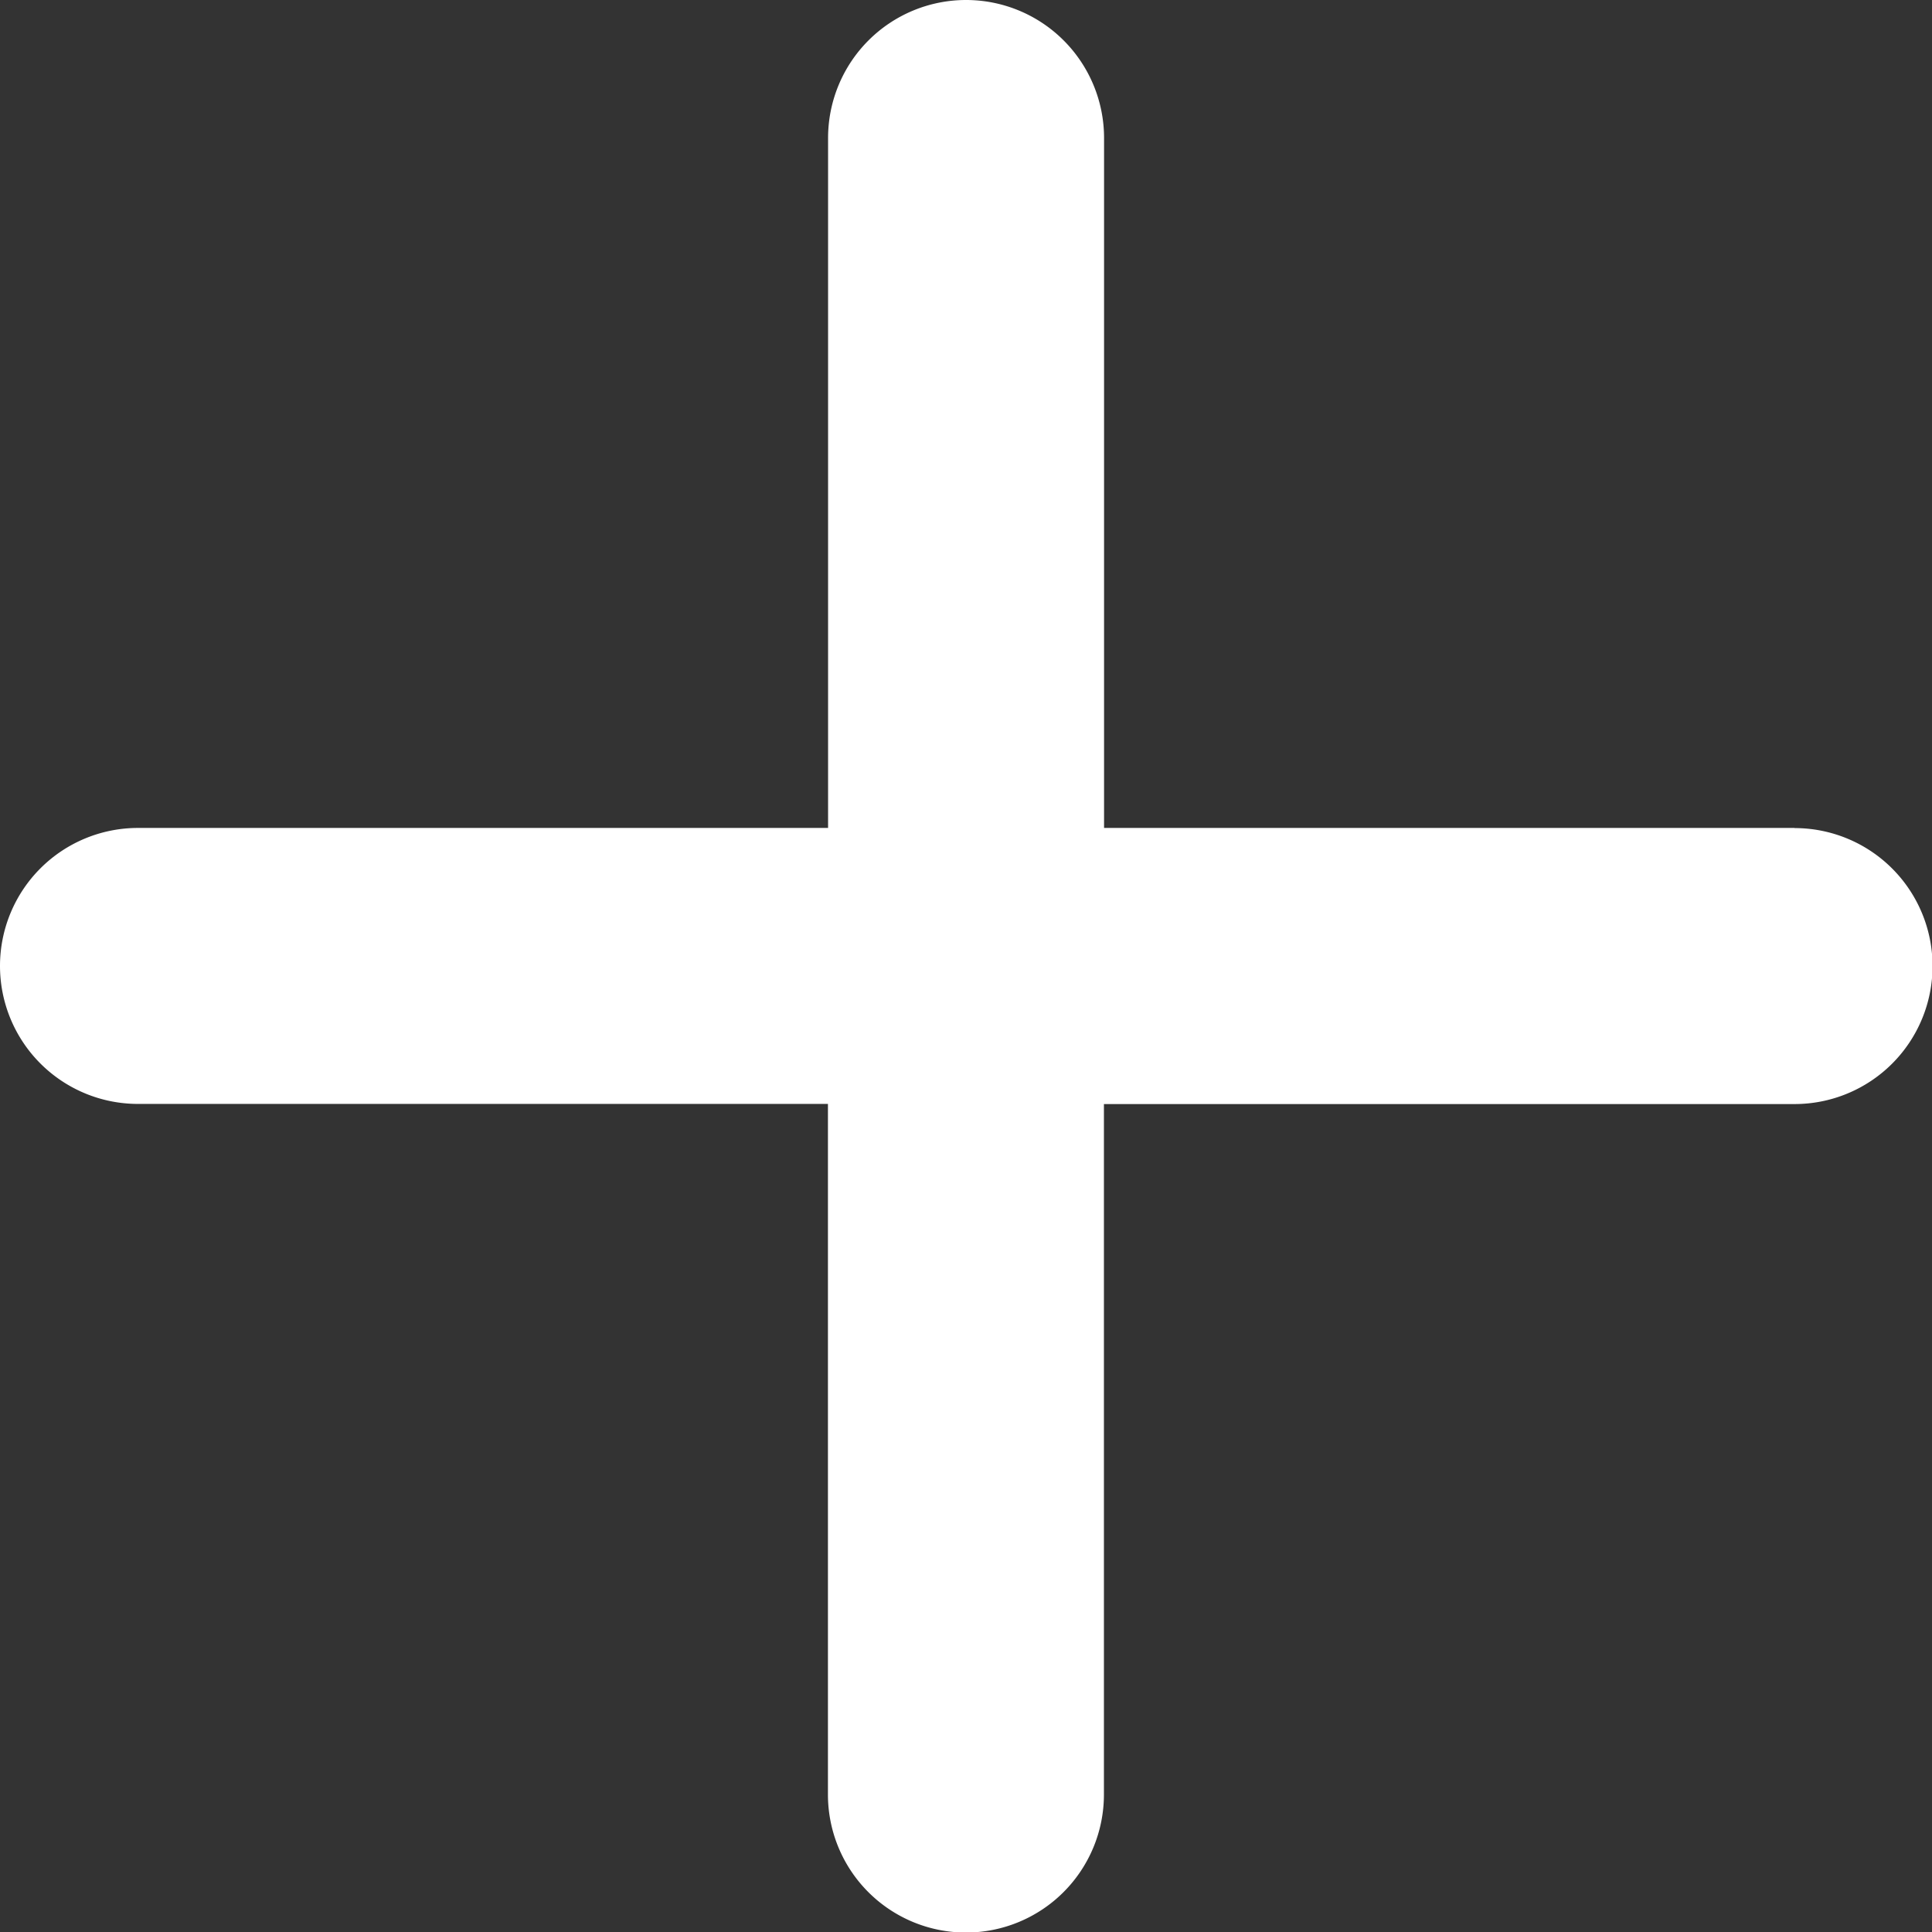 <svg xmlns="http://www.w3.org/2000/svg" width="14.211" height="14.211" viewBox="0 0 14.211 14.211">
  <rect x="0" y="0" width="14.211" height="14.211" fill="#333333" stroke="none"/>
  <path id="_134224_add_plus_new_icon" data-name="134224_add_plus_new_icon" d="M15.2,8.09H10.121V3.015a1.015,1.015,0,0,0-2.03,0V8.09H3.015a1.015,1.015,0,1,0,0,2.03H8.09V15.2a1.015,1.015,0,0,0,2.03,0V10.121H15.2a1.015,1.015,0,0,0,0-2.03Z" transform="translate(-2 -2)" fill="#fff"/>
</svg>
